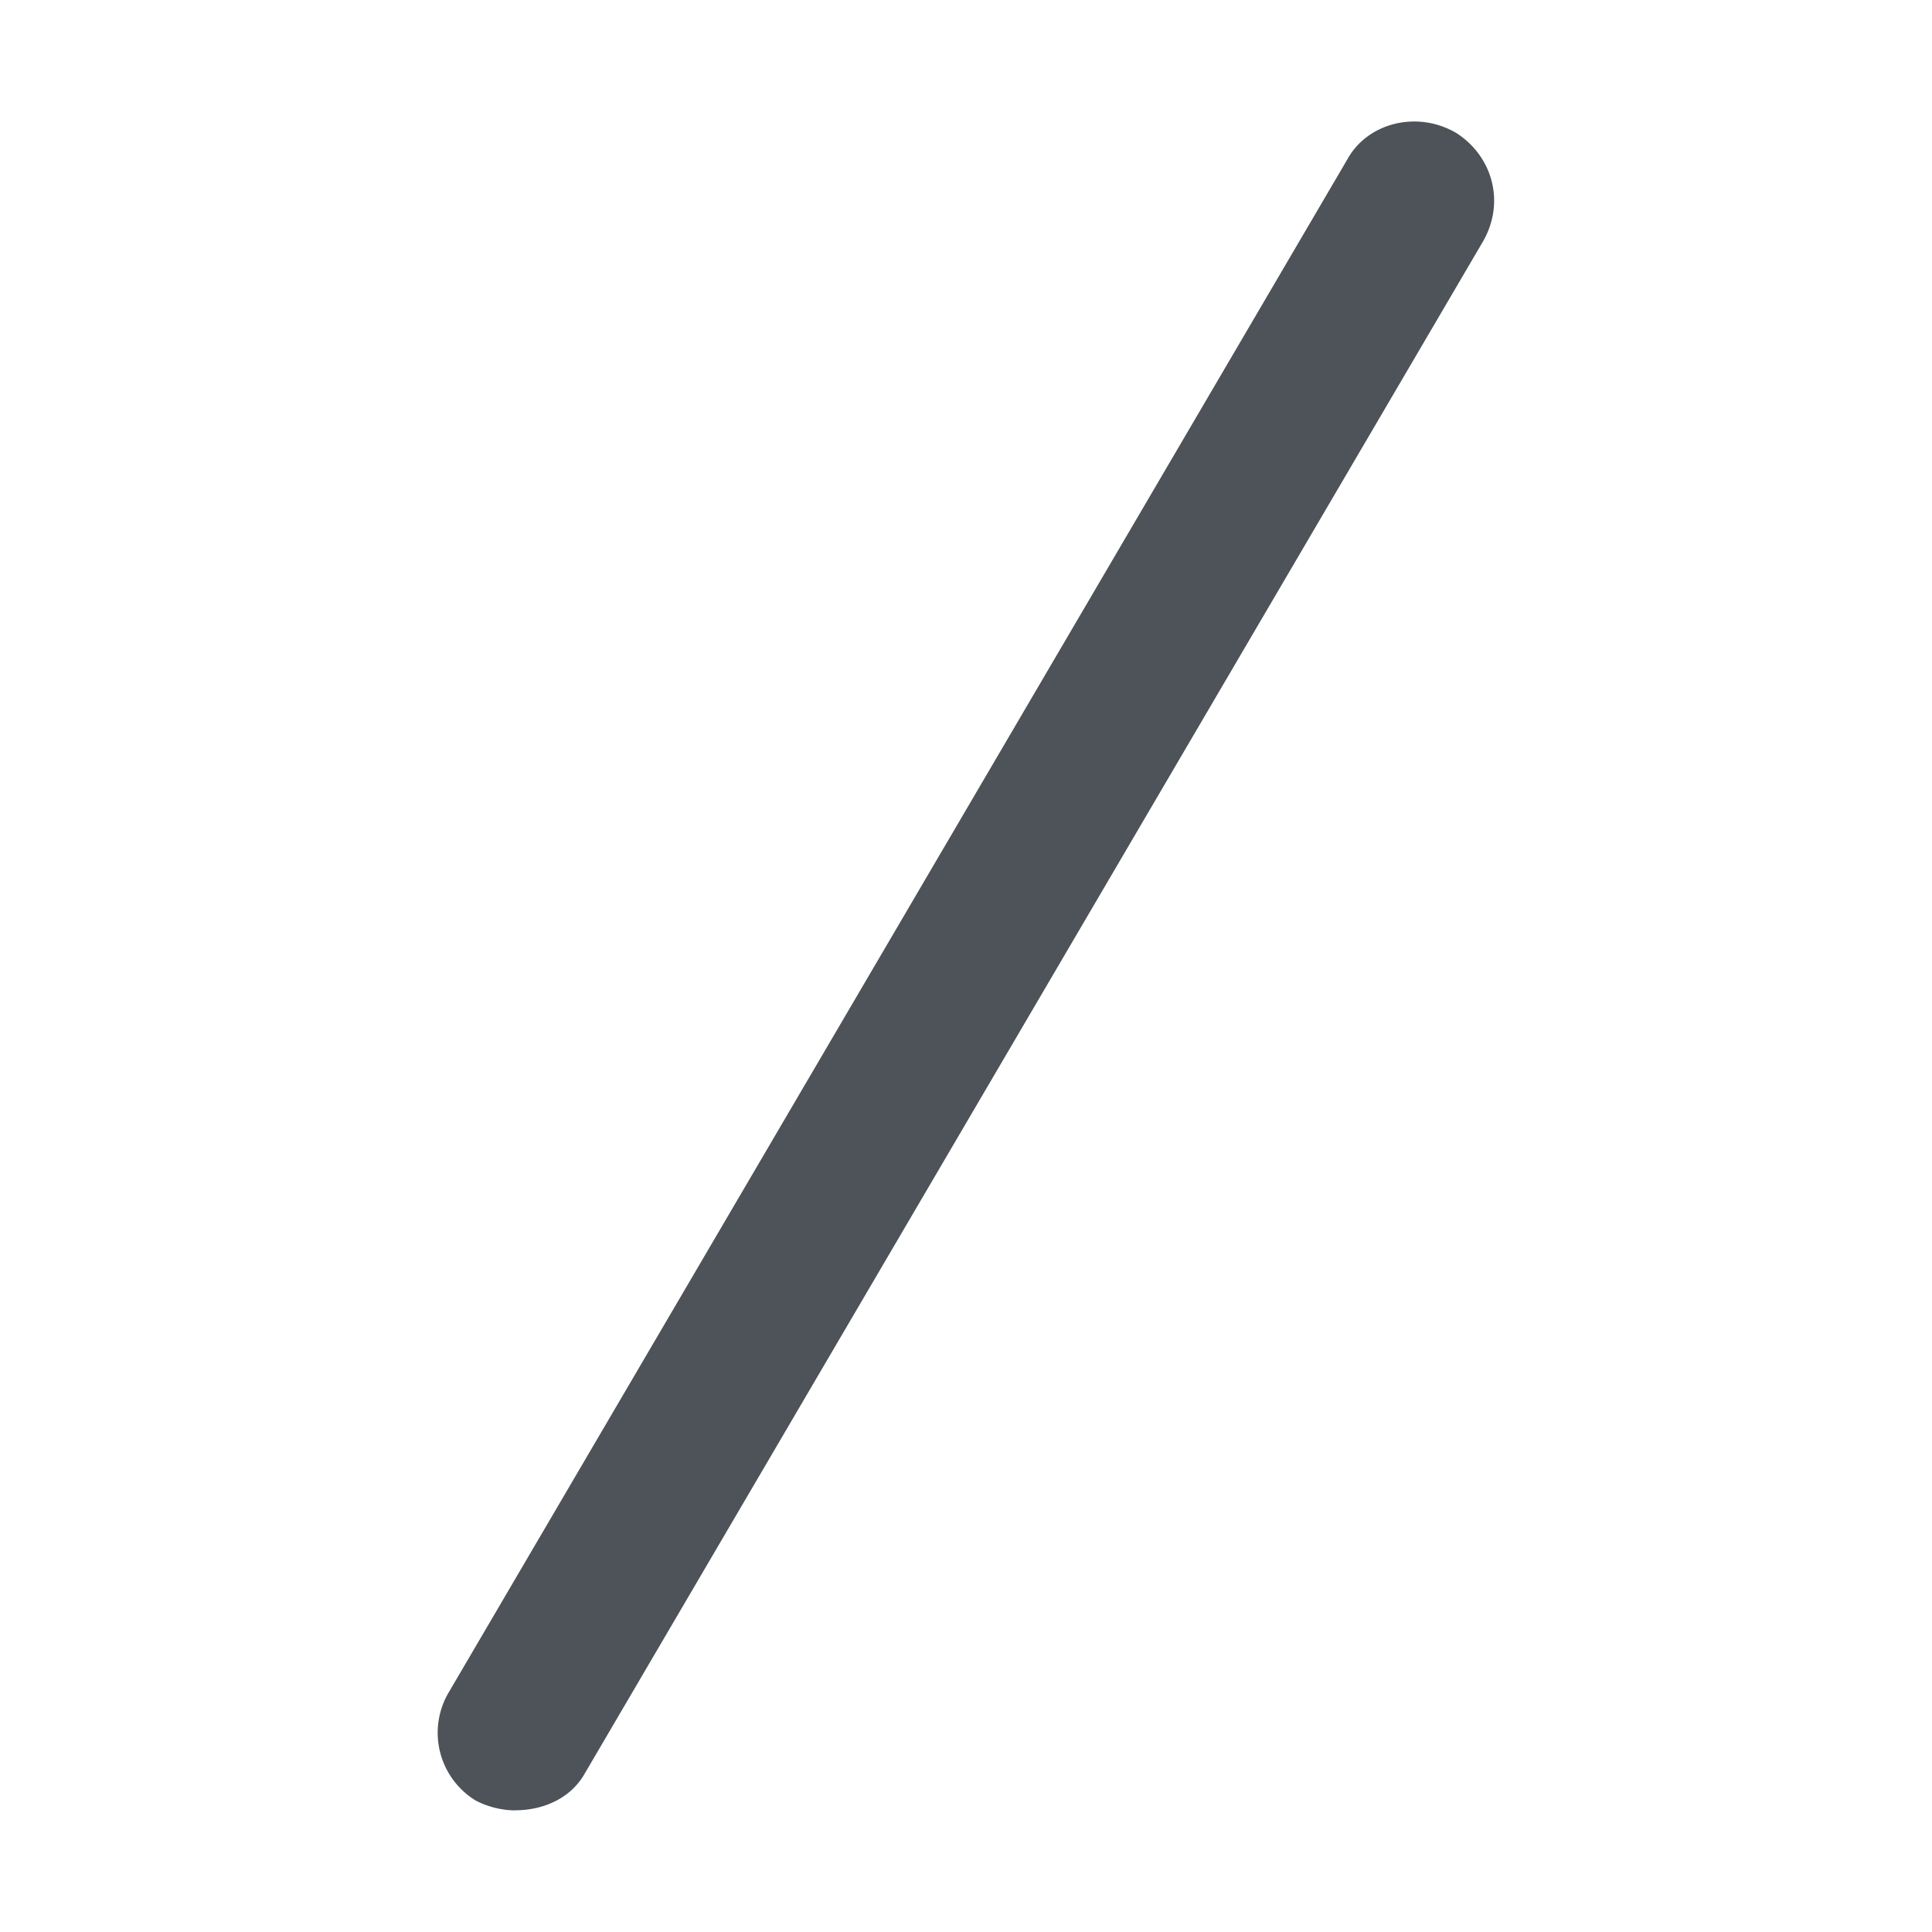 <svg width="16" height="16" viewBox="0 0 16 16" fill="none" xmlns="http://www.w3.org/2000/svg">
    <path d="M4.267 14.993a.728.728 0 0 1-.328-.082.658.658 0 0 1-.219-.902L11.158 1.32c.164-.3.574-.41.902-.219.3.192.41.575.219.903L4.84 14.692c-.11.192-.328.3-.574.3z" fill="#4D5358"/>
</svg>
